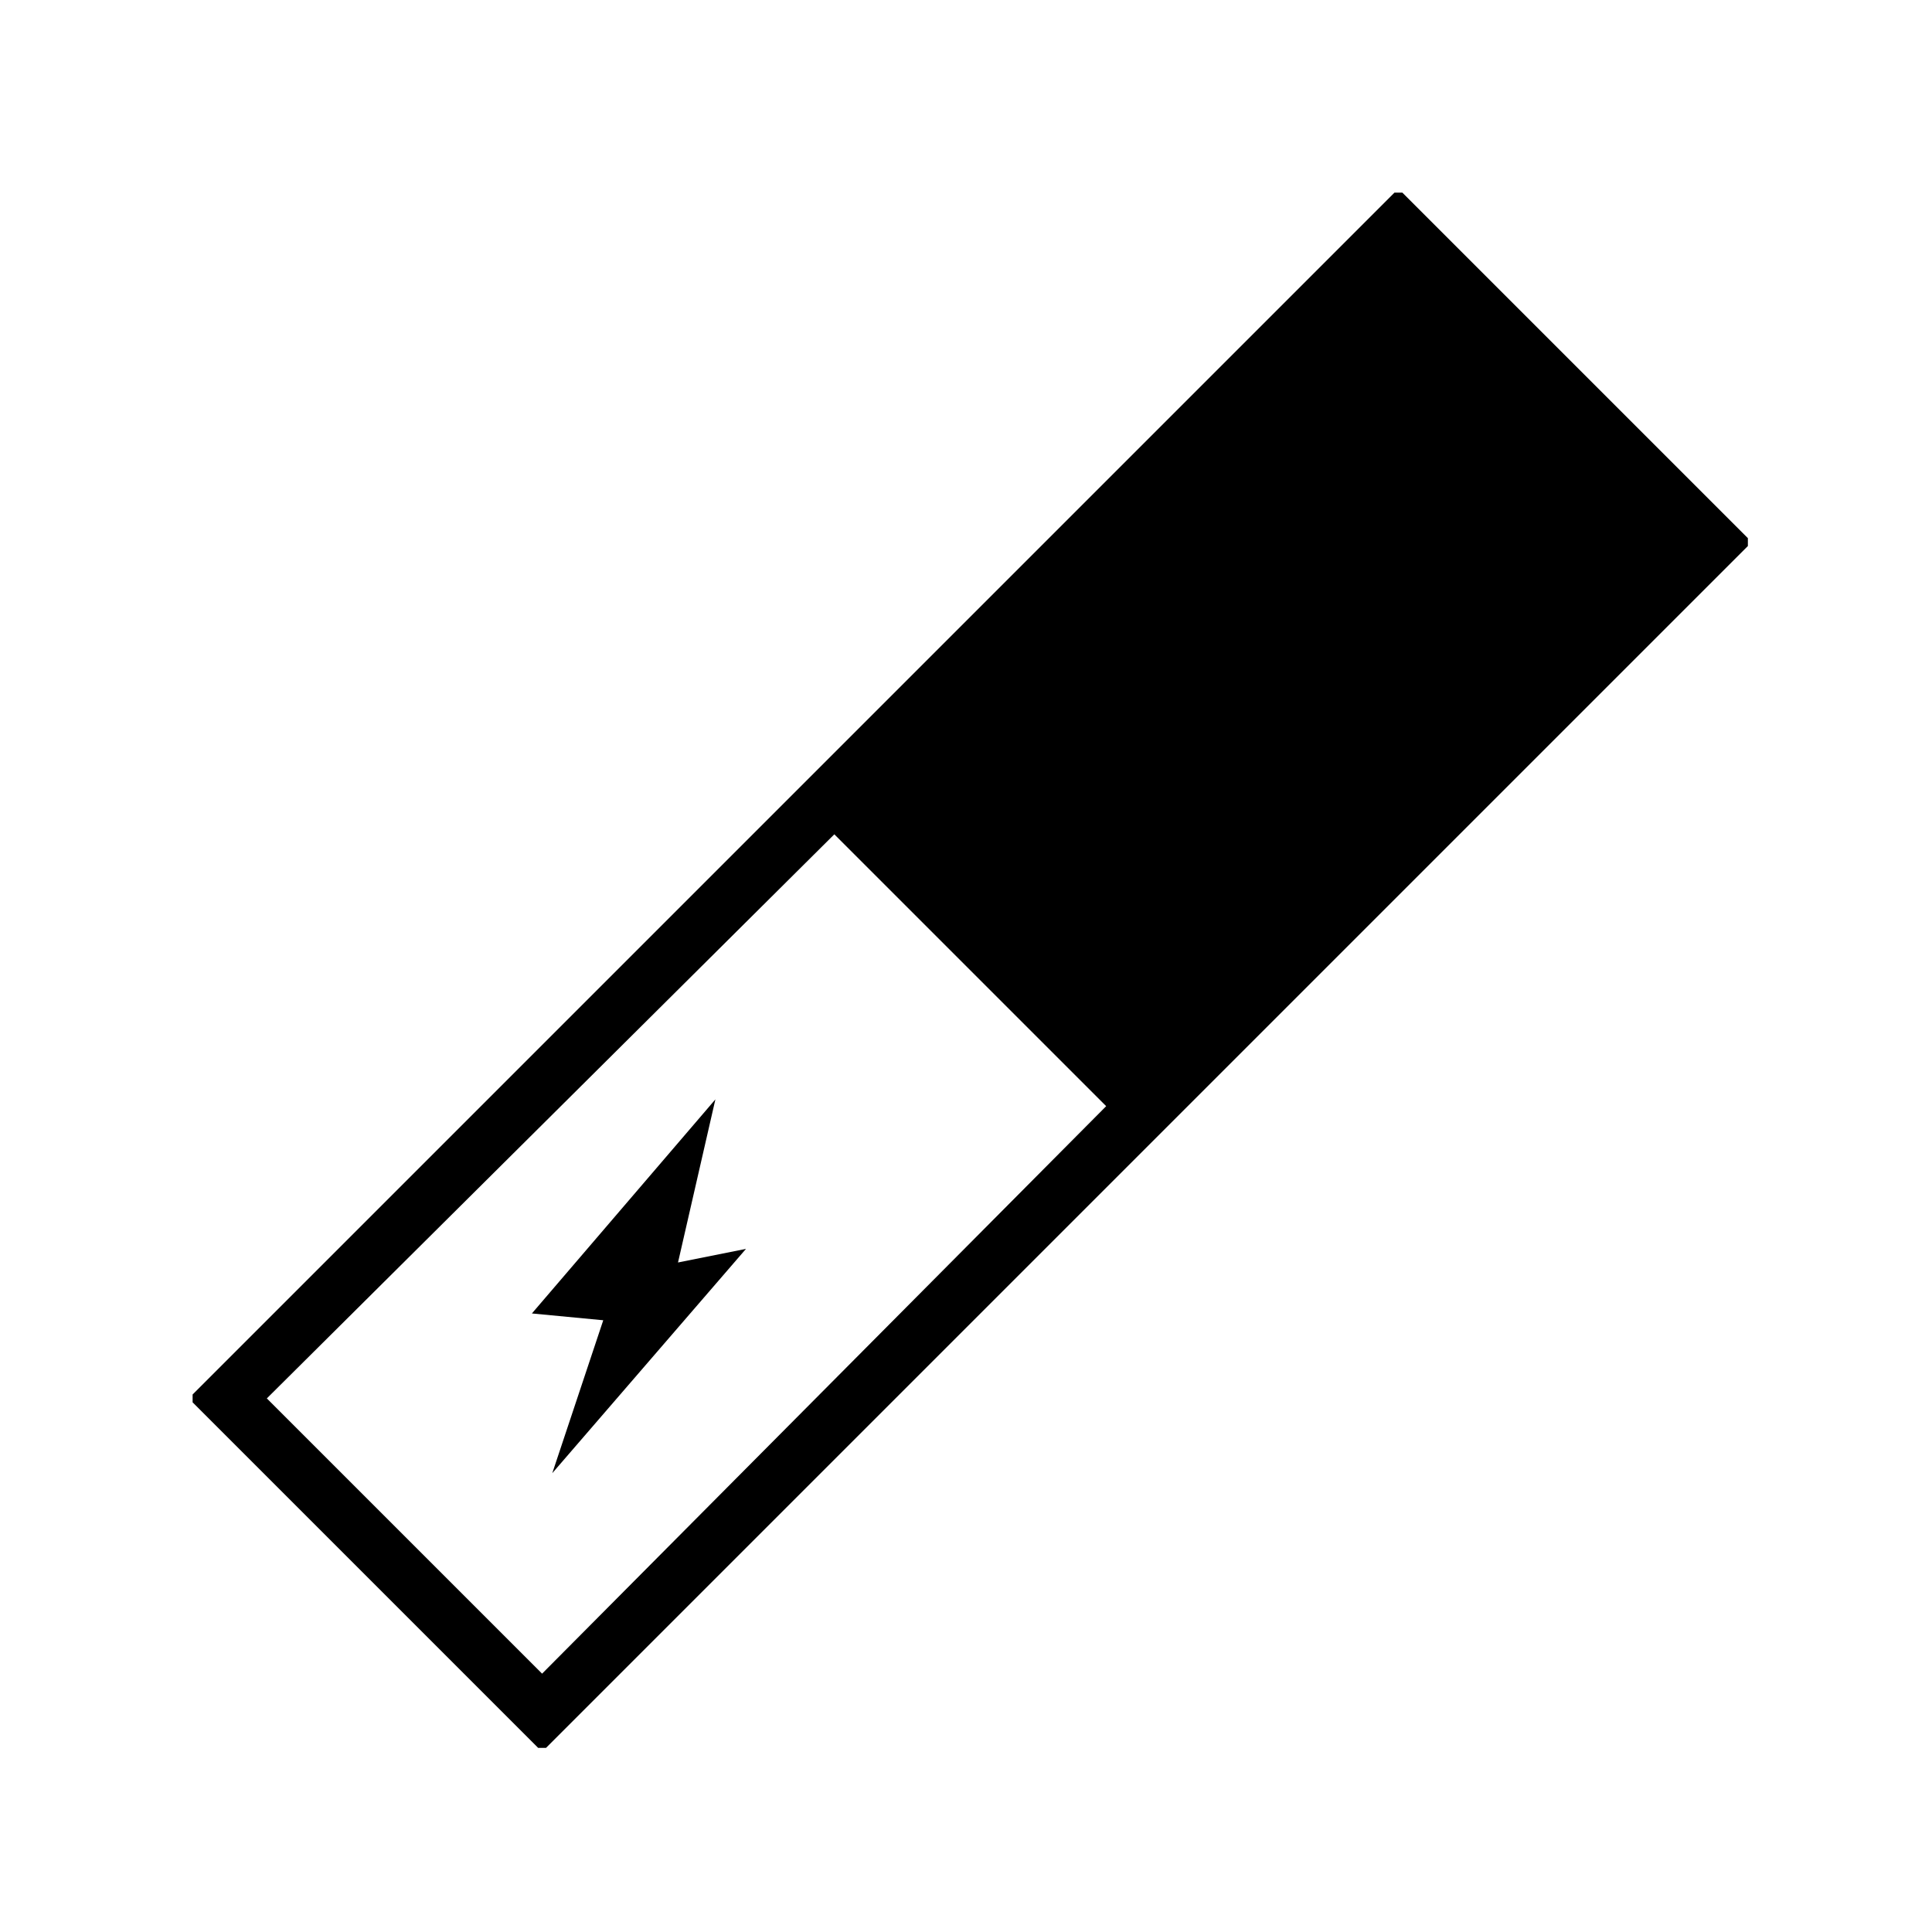 <svg xmlns="http://www.w3.org/2000/svg" version="1.1" xmlns:xlink="http://www.w3.org/1999/xlink" xmlns:svgjs="http://svgjs.dev/svgjs" width="128" height="128" viewBox="0 0 128 128"><g transform="matrix(0.805,0,0,0.805,12.761,12.761)"><svg viewBox="0 0 95 95" data-background-color="#000000" preserveAspectRatio="xMidYMid meet" height="128" width="128" xmlns="http://www.w3.org/2000/svg" xmlns:xlink="http://www.w3.org/1999/xlink"><g id="tight-bounds" transform="matrix(1,0,0,1,-0.24,-0.24)"><svg viewBox="0 0 95.481 95.481" height="95.481" width="95.481"><g><svg viewBox="0 0 95.481 95.481" height="95.481" width="95.481"><g><svg viewBox="0 0 95.481 95.481" height="95.481" width="95.481"><g id="textblocktransform"><svg viewBox="0 0 95.481 95.481" height="95.481" width="95.481" id="textblock"><g><svg viewBox="0 0 95.481 95.481" height="95.481" width="95.481"><g><svg viewBox="0 0 95.481 95.481" height="95.481" width="95.481"><g><svg xmlns="http://www.w3.org/2000/svg" xmlns:xlink="http://www.w3.org/1999/xlink" version="1.1" x="0" y="0" viewBox="1 1 46 46" enable-background="new 0 0 48 48" xml:space="preserve" height="95.481" width="95.481" class="icon-icon-0" data-fill-palette-color="accent" id="icon-0"><g fill="#fffdfd" data-fill-palette-color="accent"><g fill="#fffdfd" data-fill-palette-color="accent"><polygon fill="#000000" points="11.1,34.1 16.5,27.8 15.4,32.6 17.4,32.2 11.7,38.8 13.2,34.3   " data-fill-palette-color="accent"></polygon></g><g fill="#fffdfd" data-fill-palette-color="accent"><path fill="#000000" d="M1 36.6L11.4 47 47 11.4 36.6 1 1 36.6zM28 28L11.4 44.7l-8.1-8.1L20 20 28 28z" data-fill-palette-color="accent"></path></g></g></svg></g></svg></g></svg></g></svg></g></svg></g></svg></g><defs></defs></svg><rect width="95.481" height="95.481" fill="none" stroke="none" visibility="hidden"></rect></g></svg></g></svg>